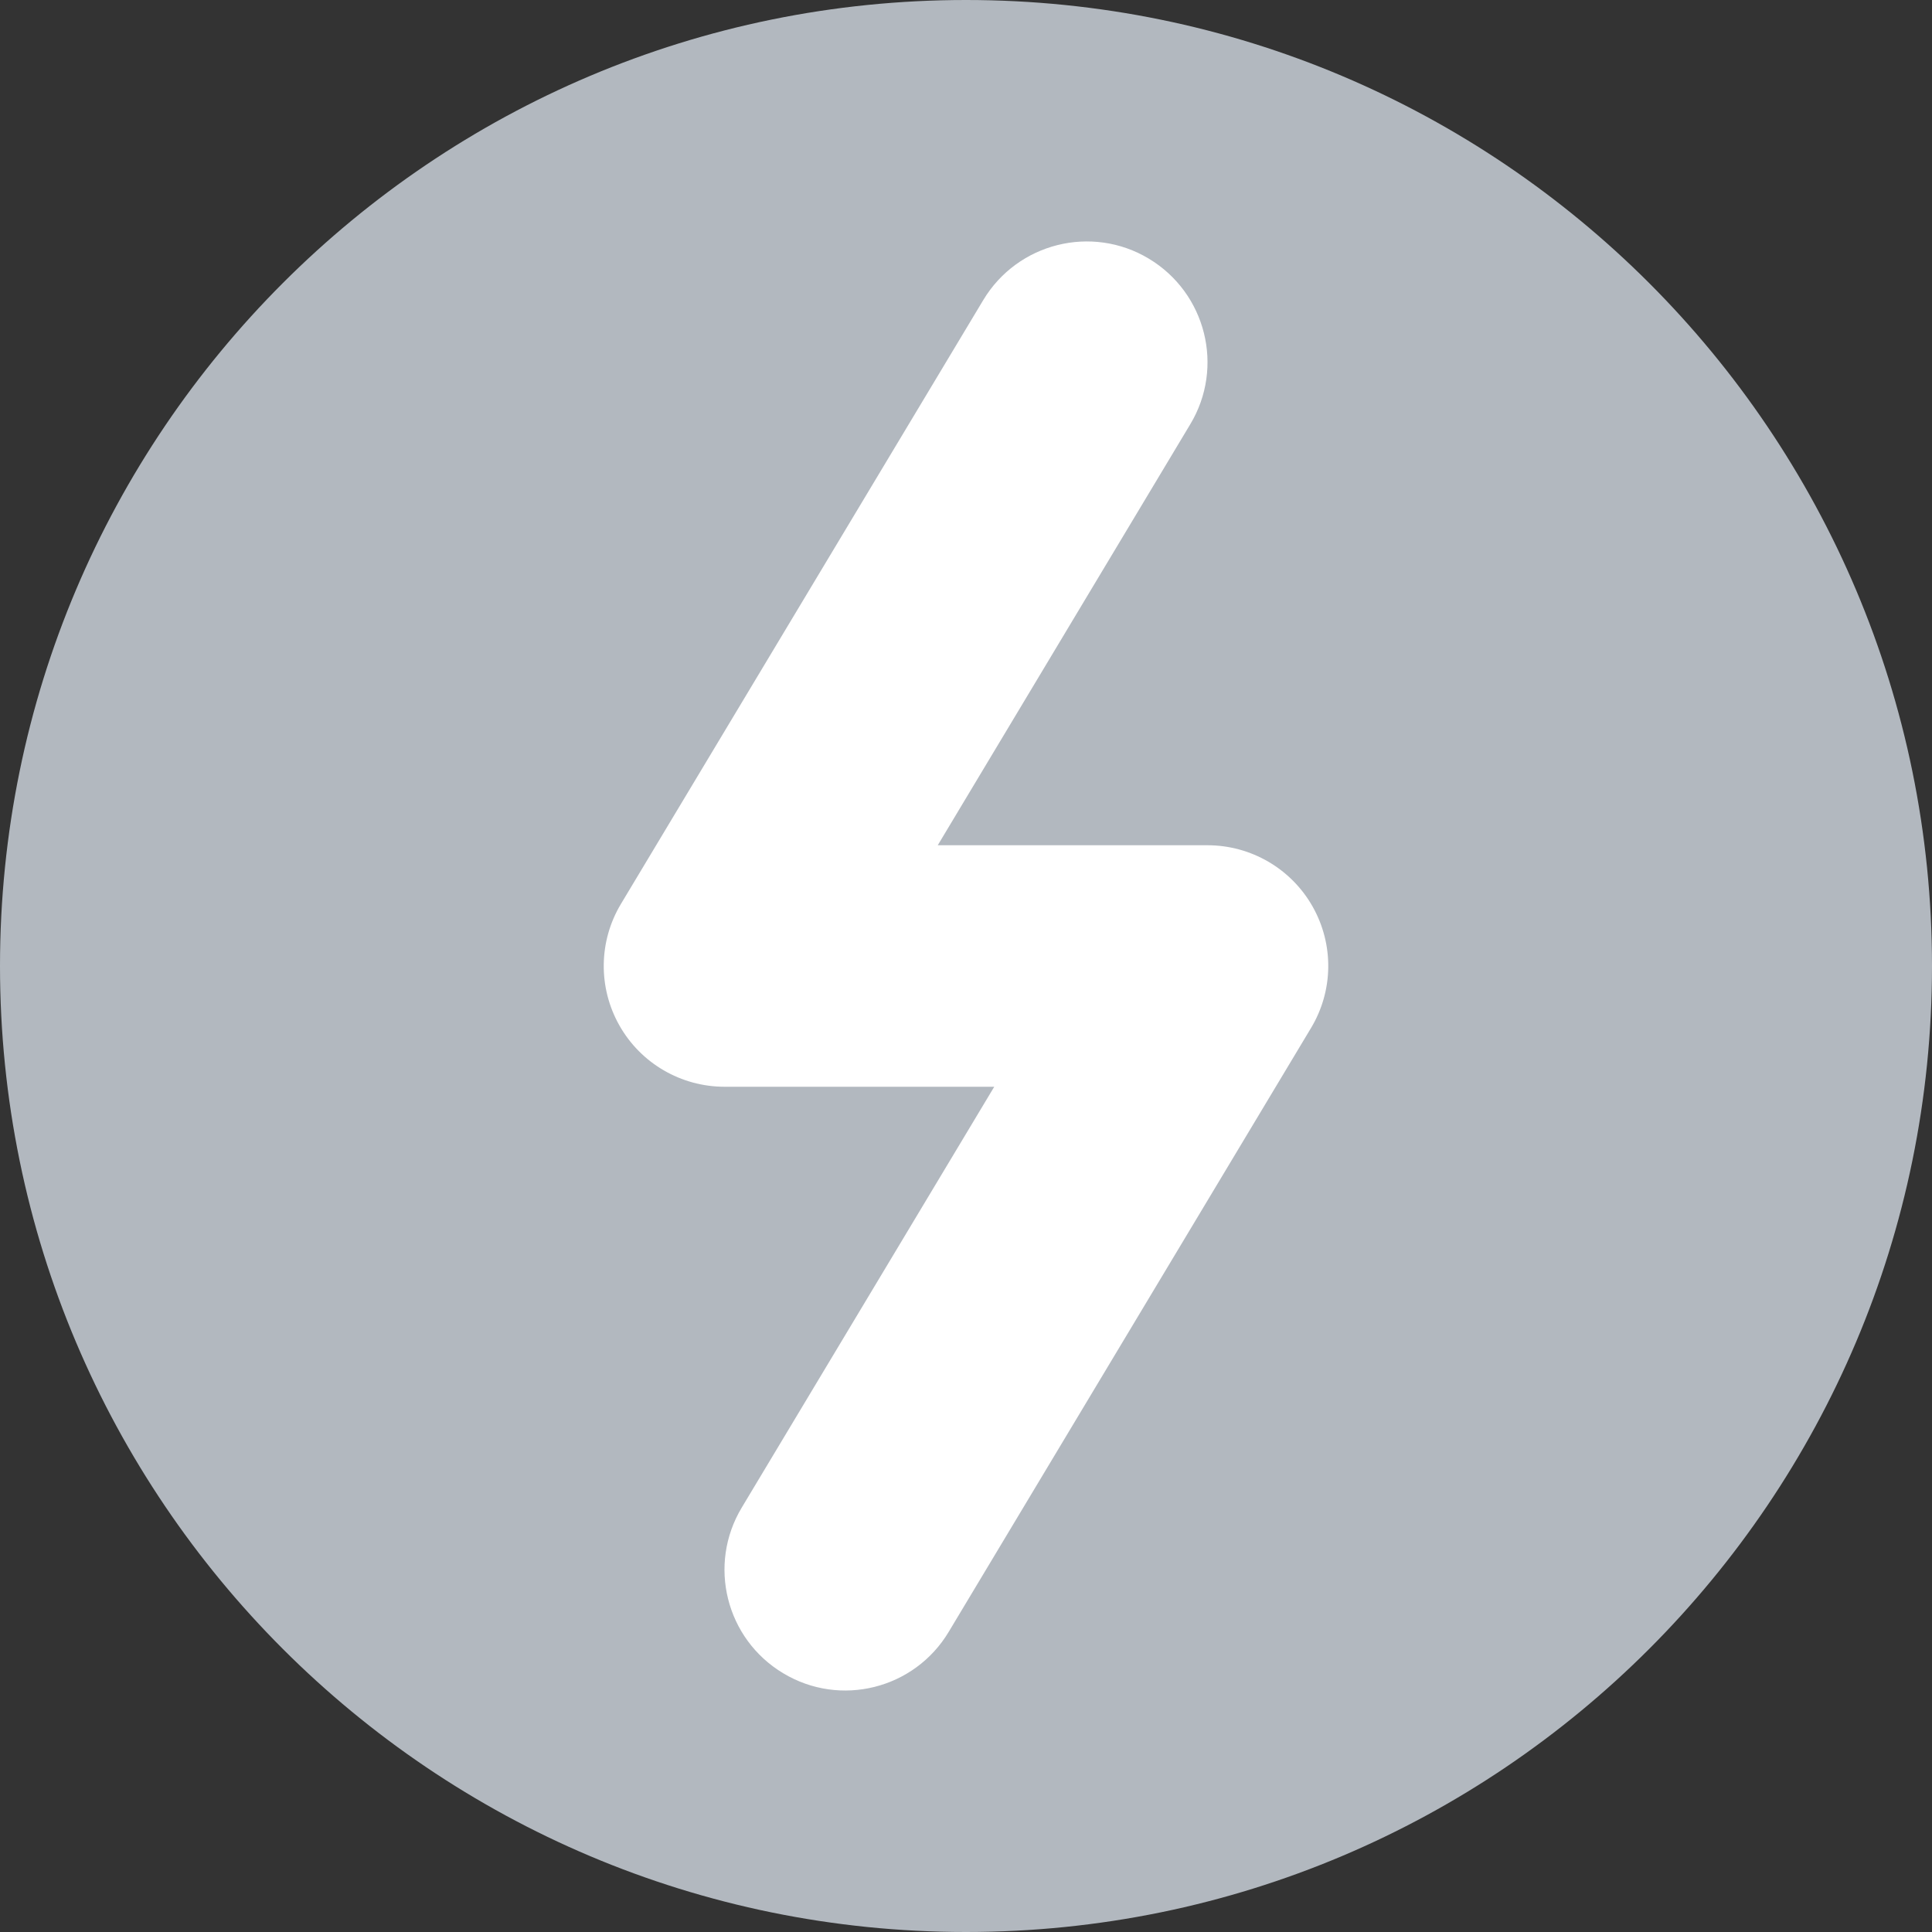 <svg width="16" height="16" viewBox="0 0 16 16" fill="none" xmlns="http://www.w3.org/2000/svg">
<rect x="0" y="0" width="16" height="16" fill="#333333" stroke="none"/>
<path d="M8 16C12.418 16 16 12.418 16 8C16 3.582 12.418 0 8 0C3.582 0 0 3.582 0 8C0 12.418 3.582 16 8 16Z" fill="#B2B8BF"/>
<path fill-rule="evenodd" clip-rule="evenodd" d="M9.514 2.142C9.988 2.427 10.142 3.041 9.857 3.514L7.766 7H10C10.36 7 10.693 7.194 10.87 7.507C11.048 7.821 11.043 8.205 10.857 8.514L7.857 13.514C7.573 13.988 6.959 14.142 6.486 13.857C6.012 13.573 5.858 12.959 6.143 12.485L8.234 9H6C5.64 9 5.307 8.806 5.13 8.493C4.952 8.179 4.957 7.794 5.143 7.485L8.143 2.485C8.427 2.012 9.041 1.858 9.514 2.142Z" fill="white"/>
</svg>
